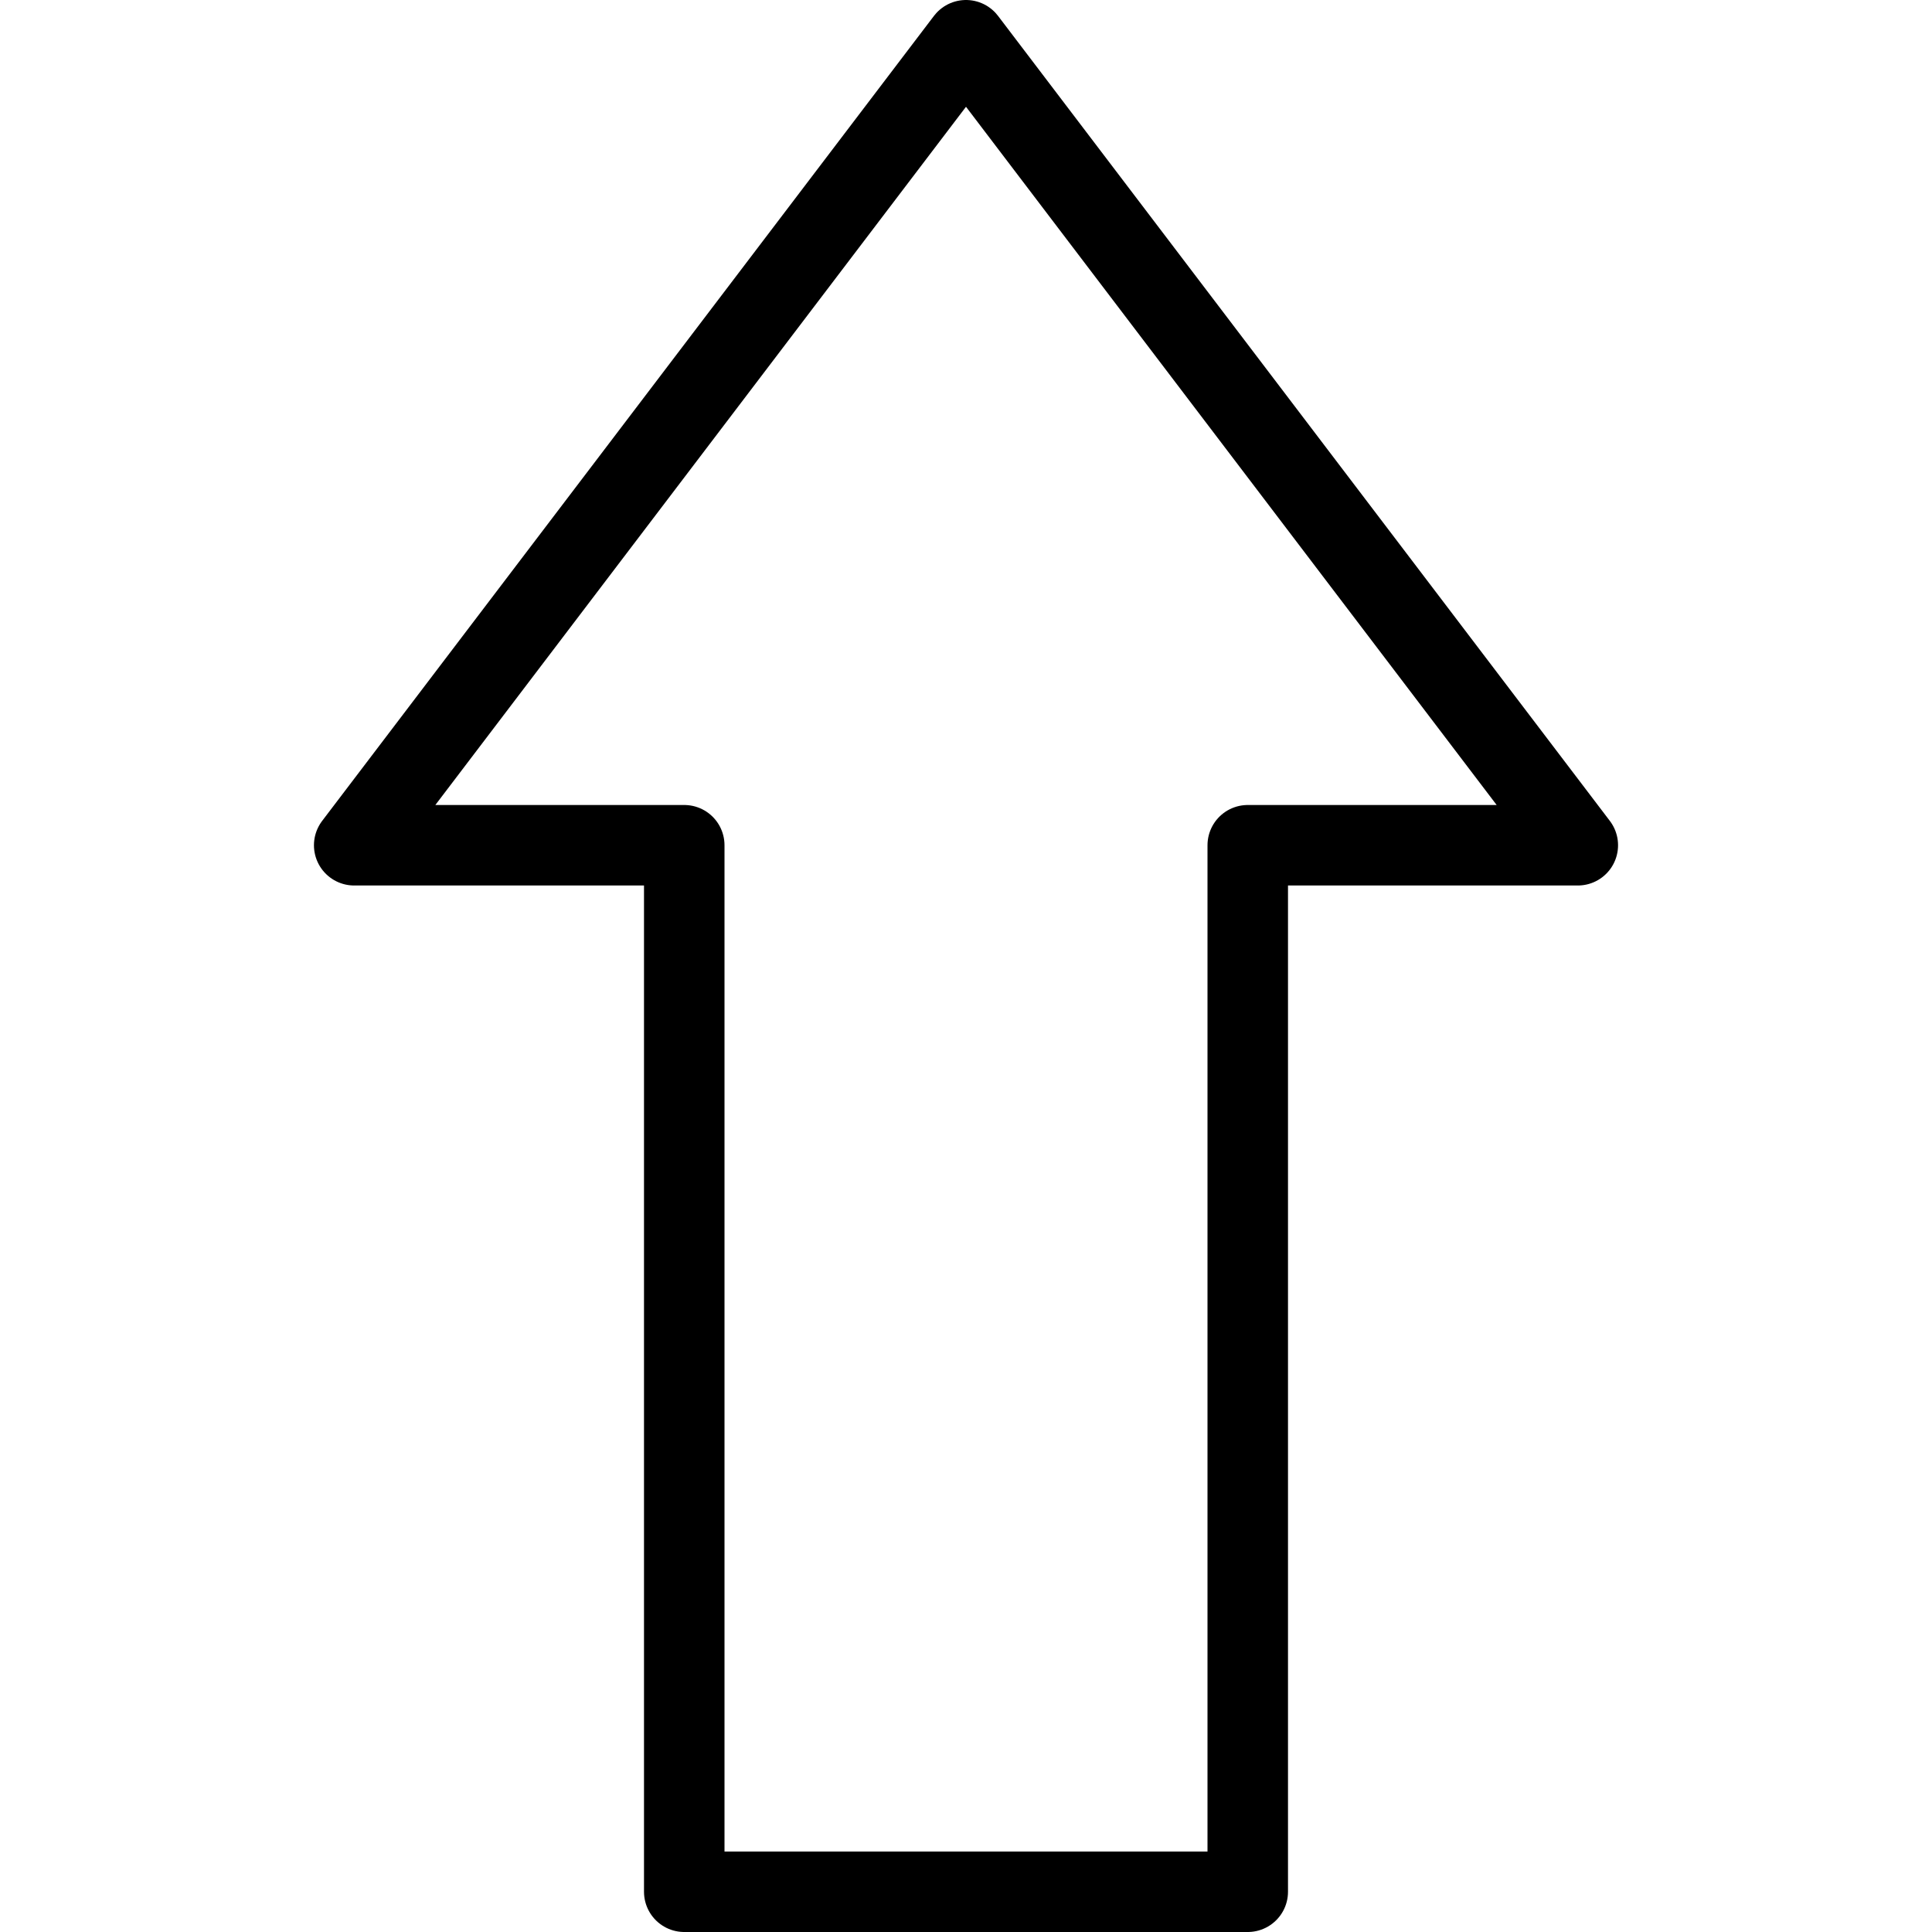 <svg id="m-svg__arrow--top" viewBox="0 0 24 24" xmlns="http://www.w3.org/2000/svg" xmlns:xlink="http://www.w3.org/1999/xlink">
	<polygon fill="none" stroke="currentColor" stroke-linecap="round" stroke-linejoin="round" stroke-miterlimit="10" points="15.5,23.5 
		8.5,23.5 8.5,10.5 4.4,10.5 12,0.5 19.6,10.5 15.5,10.5 "/>
</svg>
